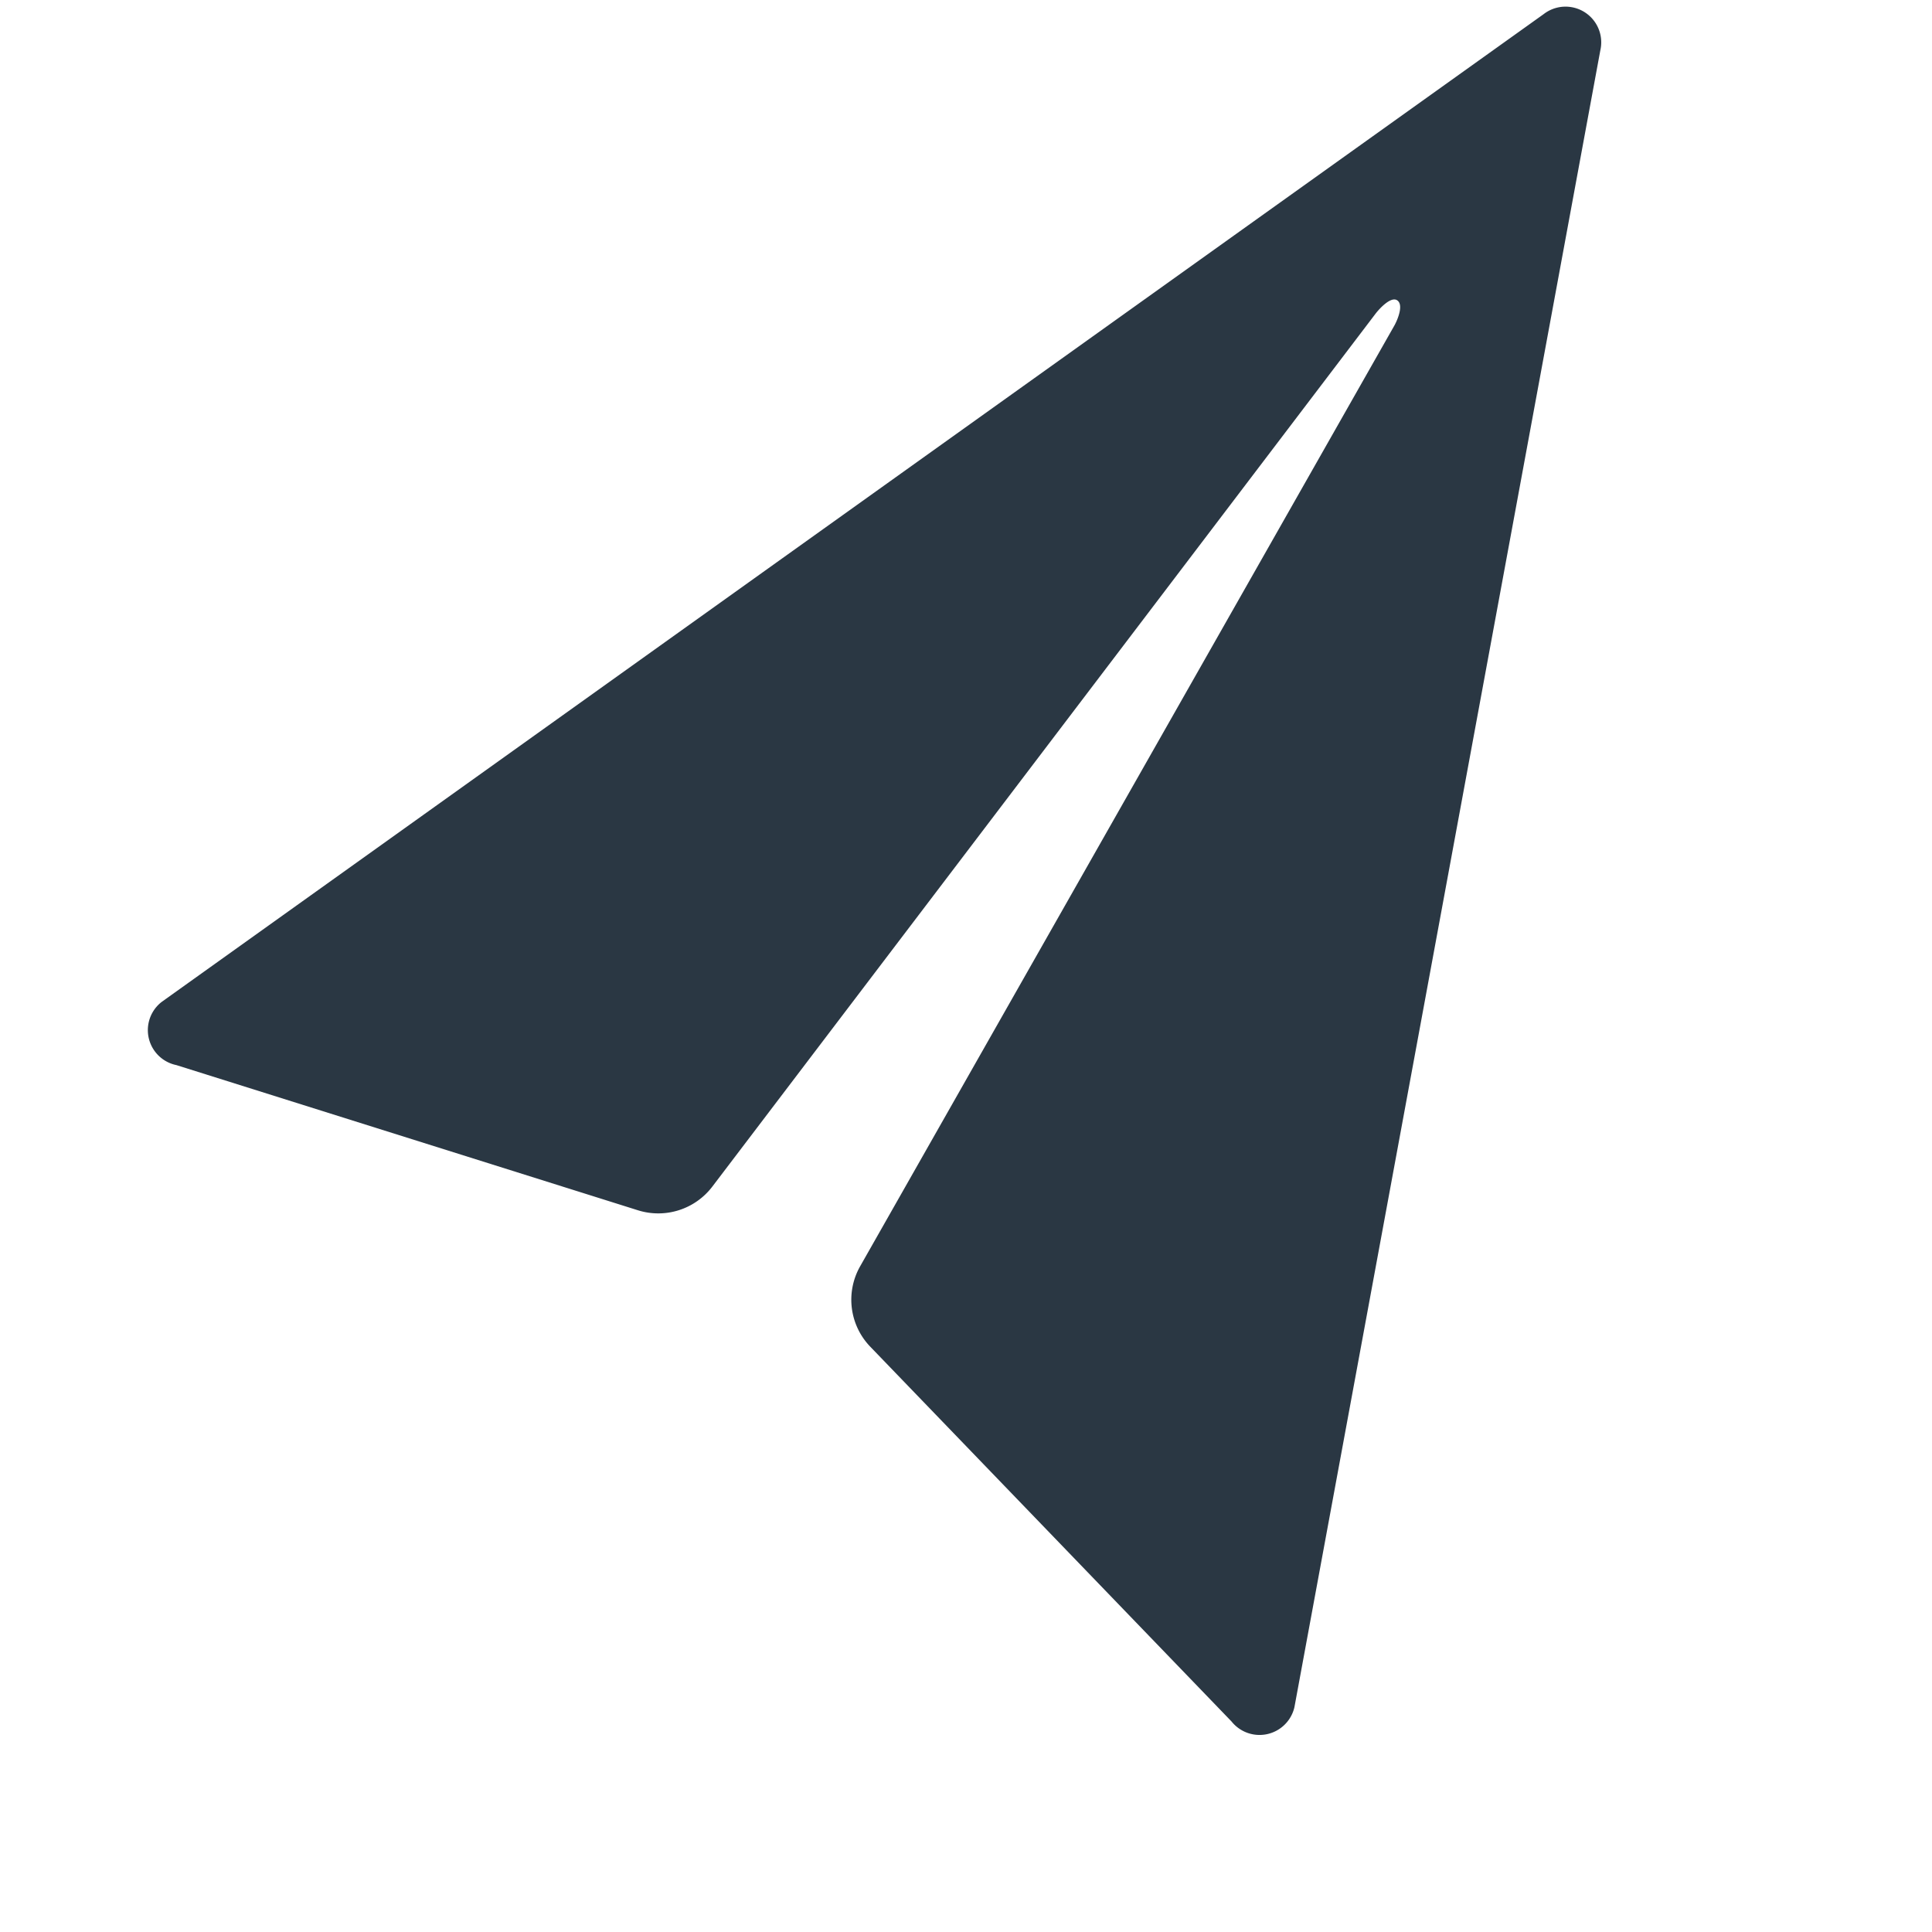 <svg xmlns="http://www.w3.org/2000/svg" width="155.84" height="155.828" viewBox="0 0 155.84 155.828">
  <path id="Icon_ionic-ios-send" data-name="Icon ionic-ios-send" d="M131.756,4.8,6.133,59.55a2.88,2.88,0,0,0,.1,5.236l33.981,19.2a5.479,5.479,0,0,0,6.262-.616l67-57.764c.445-.376,1.506-1.1,1.916-.684.445.445-.24,1.471-.616,1.916L56.813,92.128a5.461,5.461,0,0,0-.548,6.536l22.209,35.623a2.89,2.89,0,0,0,5.2-.068L135.623,8.6A2.88,2.88,0,0,0,131.756,4.8Z" transform="matrix(0.978, -0.208, 0.208, 0.978, -5.34, 23.85)" fill="#2a3743"/>
</svg>
